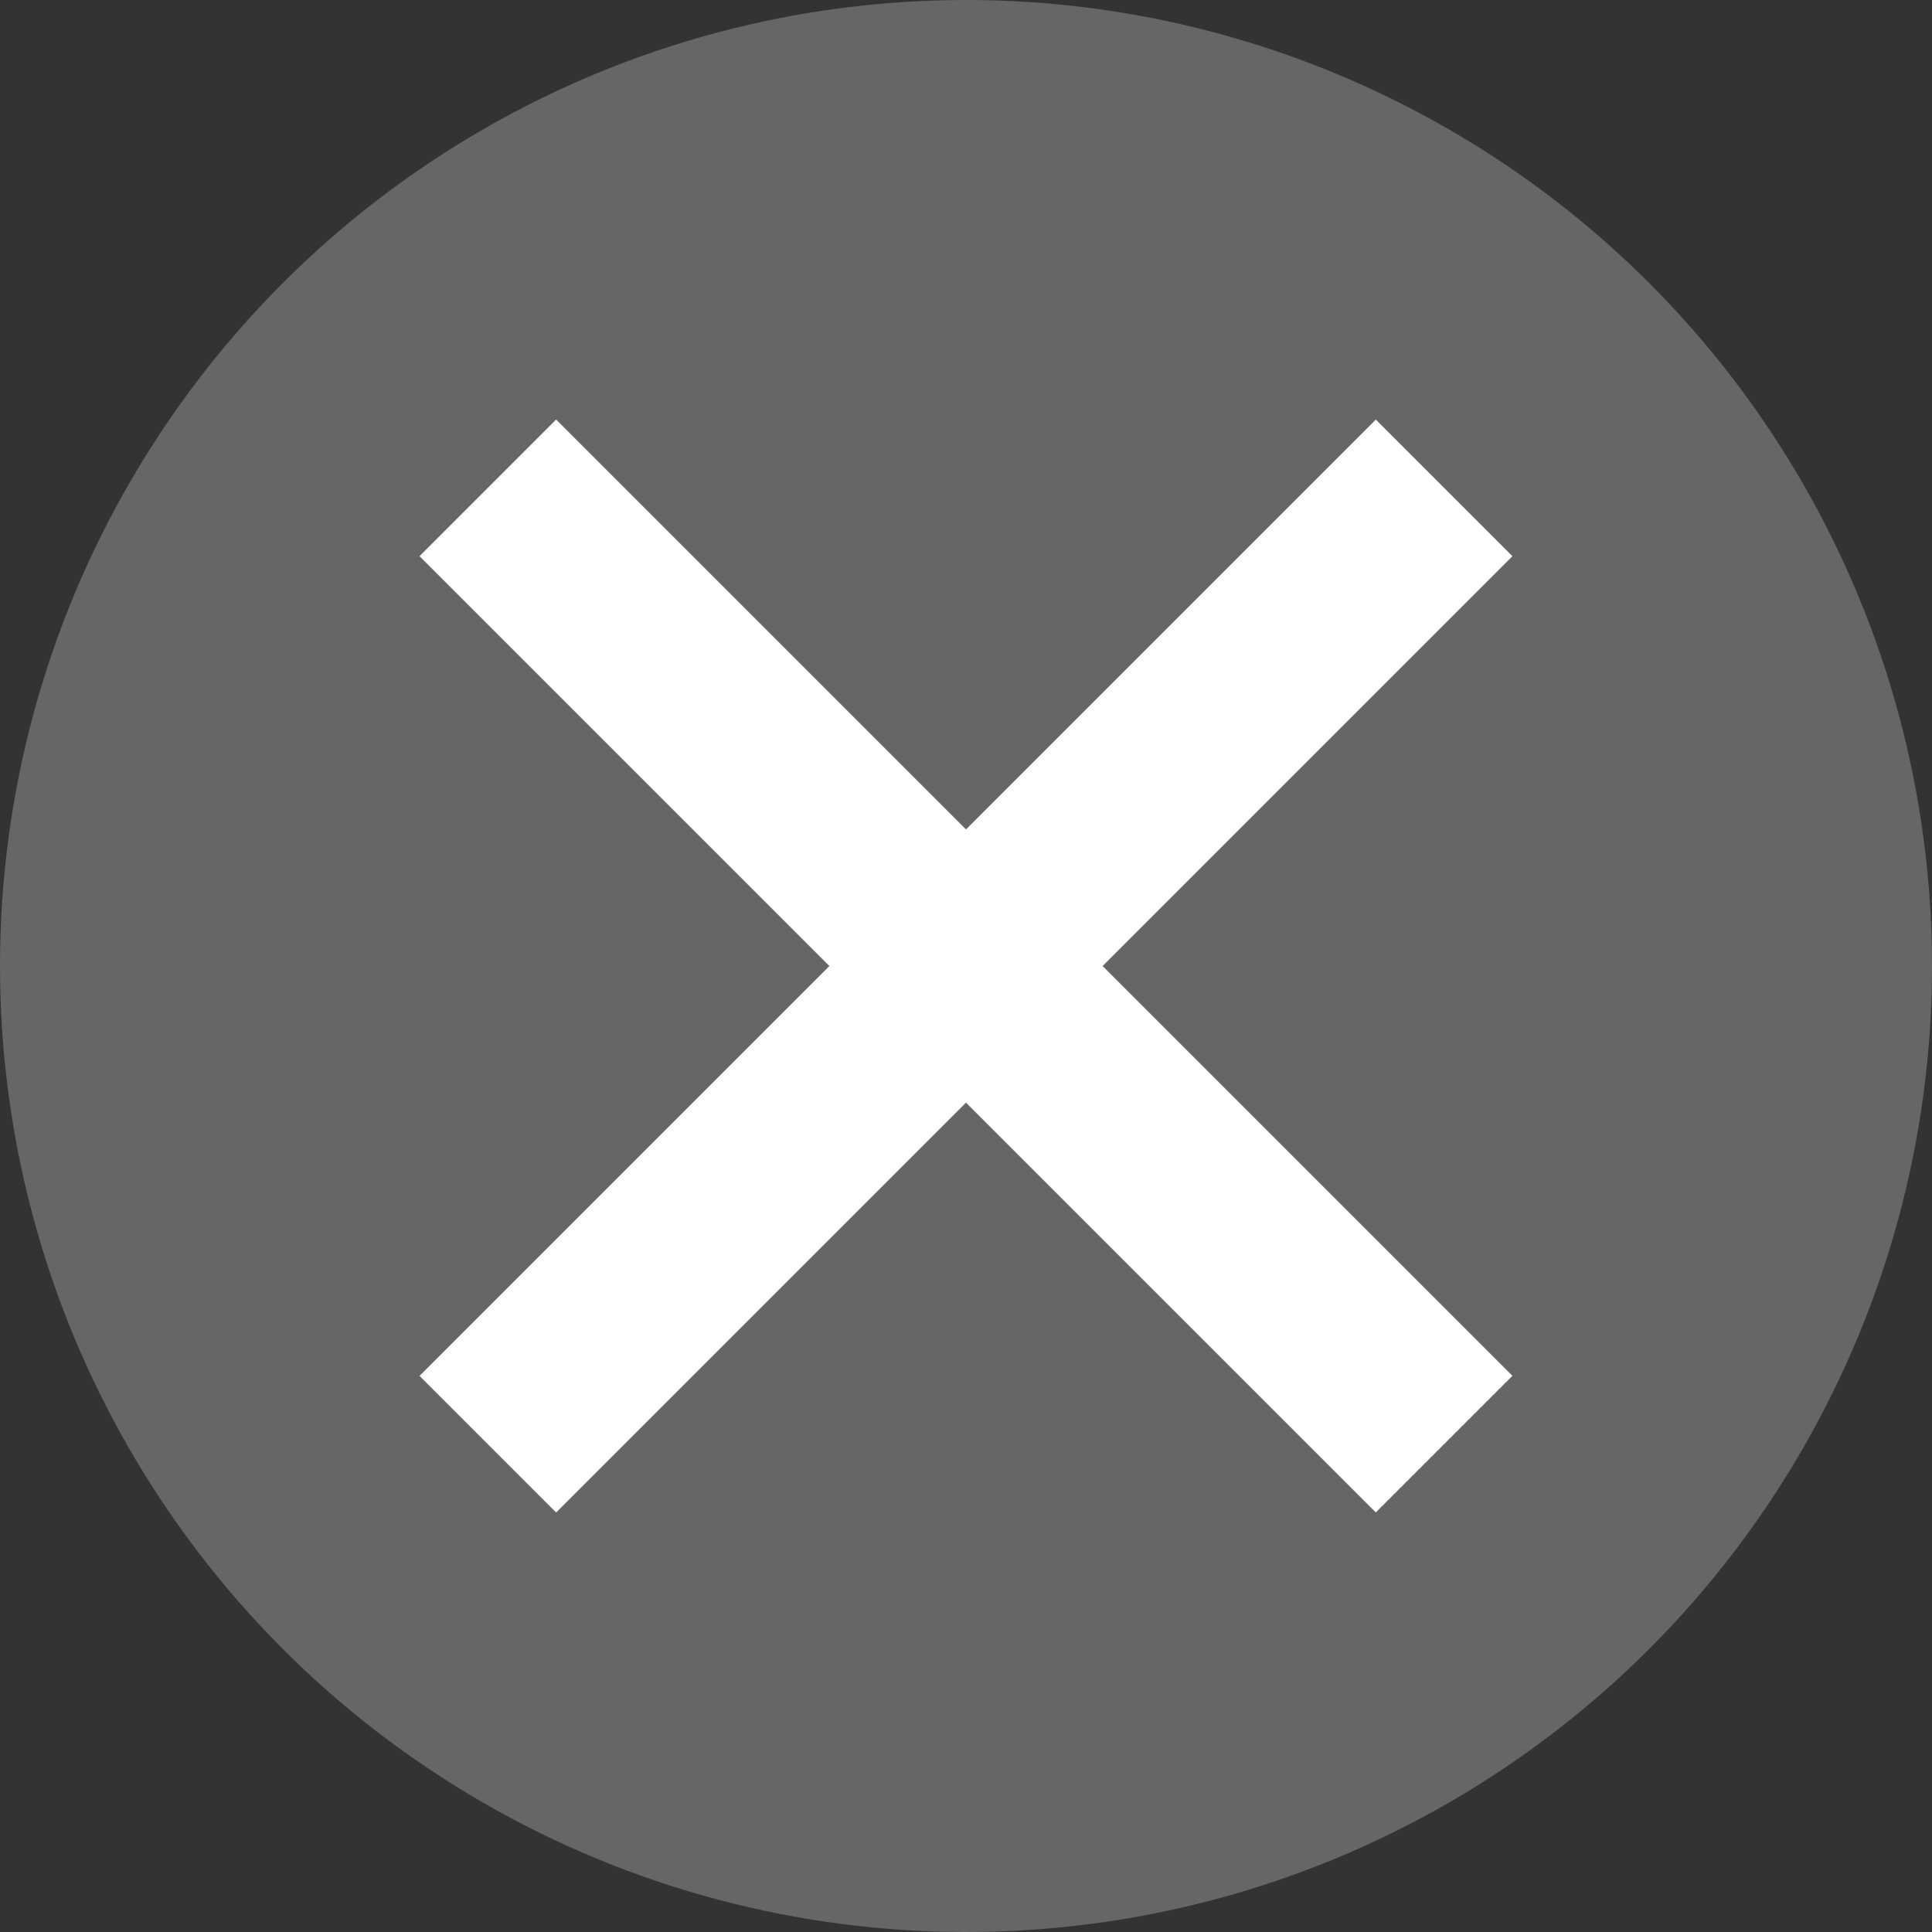 <svg width="20" height="20" viewBox="0 0 20 20" fill="none" xmlns="http://www.w3.org/2000/svg">
<rect x="0" y="0" width="20" height="20" fill="#333333" stroke="none"/>
<circle cx="10" cy="10" r="10" fill="#666666"/>
<rect x="5.757" y="4.343" width="14" height="2" transform="rotate(45 5.757 4.343)" fill="white"/>
<rect x="4.343" y="14.243" width="14" height="2" transform="rotate(-45 4.343 14.243)" fill="white"/>
</svg>
